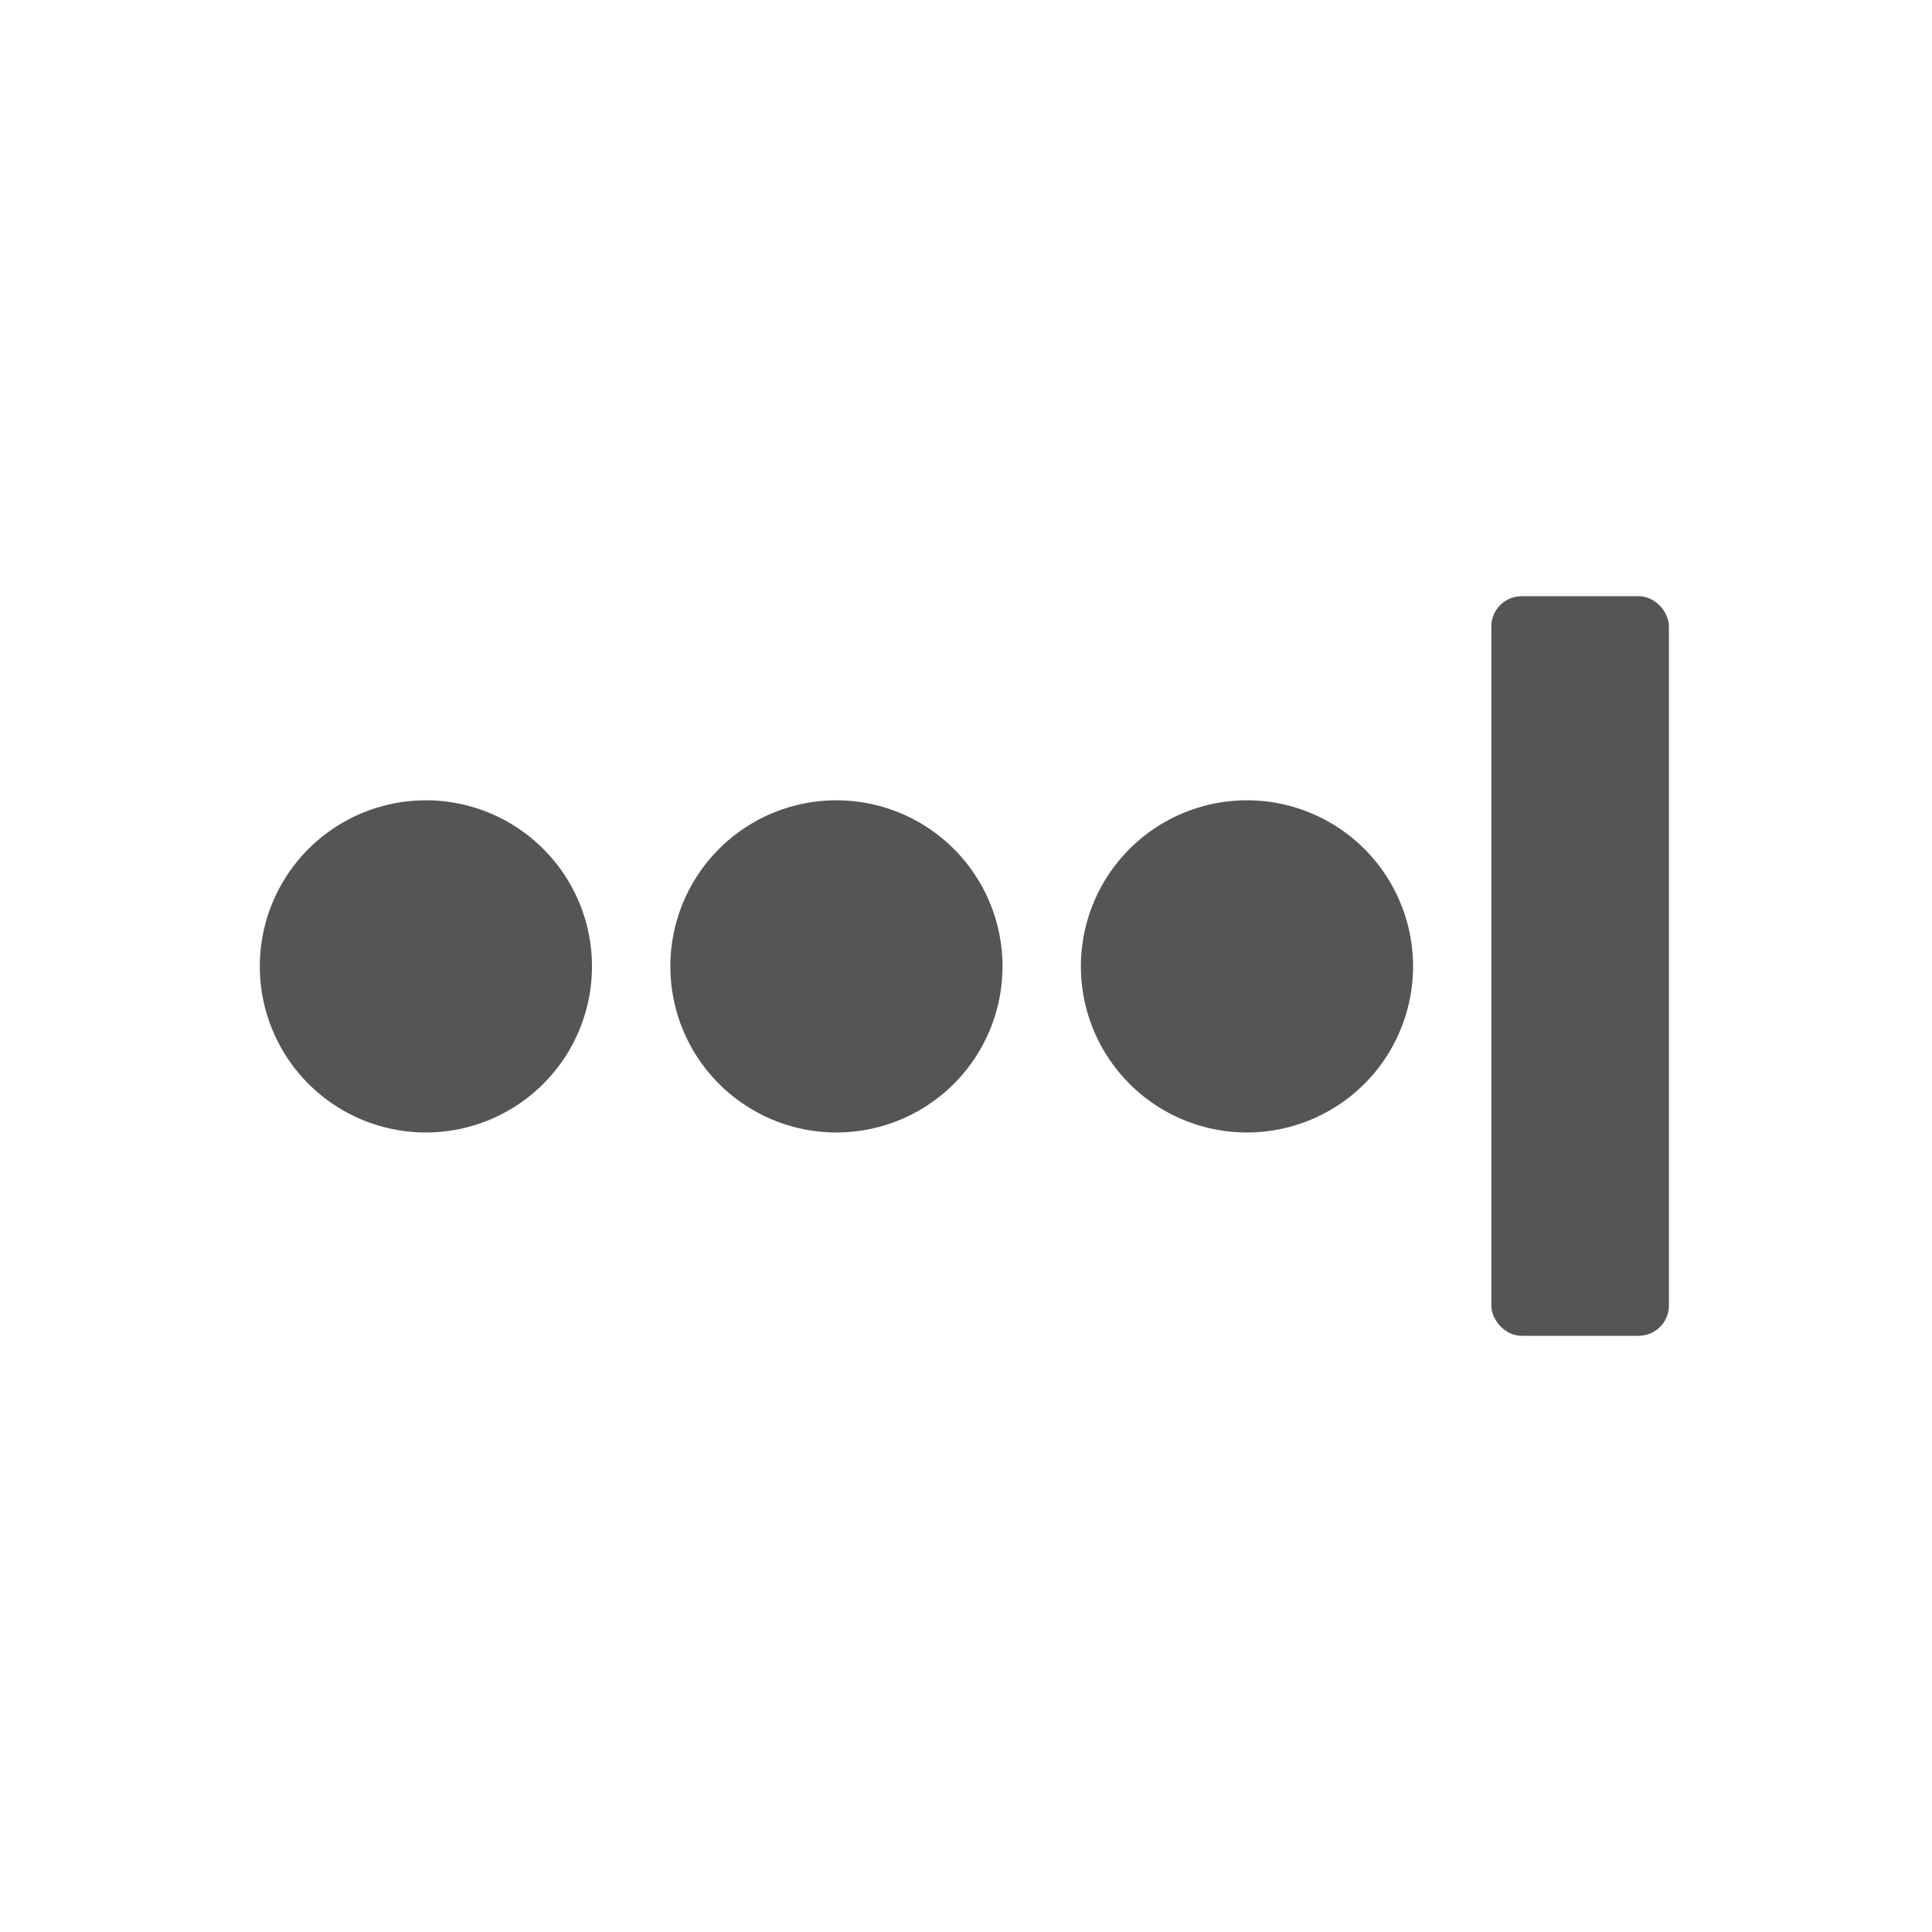 <?xml version="1.0" encoding="UTF-8" standalone="no"?>
<!-- Created with Inkscape (http://www.inkscape.org/) -->

<svg
   xmlns:dc="http://purl.org/dc/elements/1.1/"
   xmlns:cc="http://creativecommons.org/ns#"
   xmlns:rdf="http://www.w3.org/1999/02/22-rdf-syntax-ns#"
   xmlns:svg="http://www.w3.org/2000/svg"
   xmlns="http://www.w3.org/2000/svg"
   xmlns:sodipodi="http://sodipodi.sourceforge.net/DTD/sodipodi-0.dtd"
   xmlns:inkscape="http://www.inkscape.org/namespaces/inkscape"
   width="128"
   height="128"
   id="svg2"
   version="1.1"
   inkscape:version="0.48.4 r9939"
   sodipodi:docname="iconv.svg"
   inkscape:export-filename="/home/chris/Dokumente/Coding/Chrome/mpw-chrome/res/icon38.png"
   inkscape:export-xdpi="26.71875"
   inkscape:export-ydpi="26.71875">
  <defs
     id="defs4" />
  <sodipodi:namedview
     id="base"
     pagecolor="#ffffff"
     bordercolor="#666666"
     borderopacity="1.0"
     inkscape:pageopacity="0.0"
     inkscape:pageshadow="2"
     inkscape:zoom="2.88"
     inkscape:cx="29.578423"
     inkscape:cy="65.324349"
     inkscape:document-units="px"
     inkscape:current-layer="layer1"
     showgrid="false"
     inkscape:window-width="1600"
     inkscape:window-height="1145"
     inkscape:window-x="-4"
     inkscape:window-y="-3"
     inkscape:window-maximized="1" />
  <g
     inkscape:label="Ebene 1"
     inkscape:groupmode="layer"
     id="layer1"
     transform="translate(0,-924.362)">
    <path
       sodipodi:type="arc"
       style="fill:#555555;fill-opacity:1;stroke:#555555;stroke-opacity:1"
       id="path2987"
       sodipodi:cx="38.194443"
       sodipodi:cy="120.13889"
       sodipodi:rx="15.972222"
       sodipodi:ry="15.972222"
       d="m 54.167,120.139 a 15.972,15.972 0 1 1 -31.944,0 15.972,15.972 0 1 1 31.944,0 z"
       transform="matrix(0.668,0,0,0.668,2.702,908.135)" />
    <path
       sodipodi:type="arc"
       style="fill:#555555;fill-opacity:1;stroke:#555555;stroke-opacity:1"
       id="path2987-3"
       sodipodi:cx="38.194443"
       sodipodi:cy="120.13889"
       sodipodi:rx="15.972222"
       sodipodi:ry="15.972222"
       d="m 54.167,120.139 a 15.972,15.972 0 1 1 -31.944,0 15.972,15.972 0 1 1 31.944,0 z"
       transform="matrix(0.668,0,0,0.668,29.902,908.135)" />
    <path
       sodipodi:type="arc"
       style="fill:#555555;fill-opacity:1;stroke:#555555;stroke-opacity:1"
       id="path2987-32"
       sodipodi:cx="38.194443"
       sodipodi:cy="120.13889"
       sodipodi:rx="15.972222"
       sodipodi:ry="15.972222"
       d="m 54.167,120.139 a 15.972,15.972 0 1 1 -31.944,0 15.972,15.972 0 1 1 31.944,0 z"
       transform="matrix(0.668,0,0,0.668,57.101,908.135)" />
    <rect
       style="fill:#555555;fill-opacity:1;fill-rule:evenodd;stroke:#555555;stroke-opacity:1"
       id="rect3793"
       width="10.764"
       height="48"
       x="99.306"
       y="964.362"
       rx="1.504"
       ry="1.504" />
  </g>
</svg>
